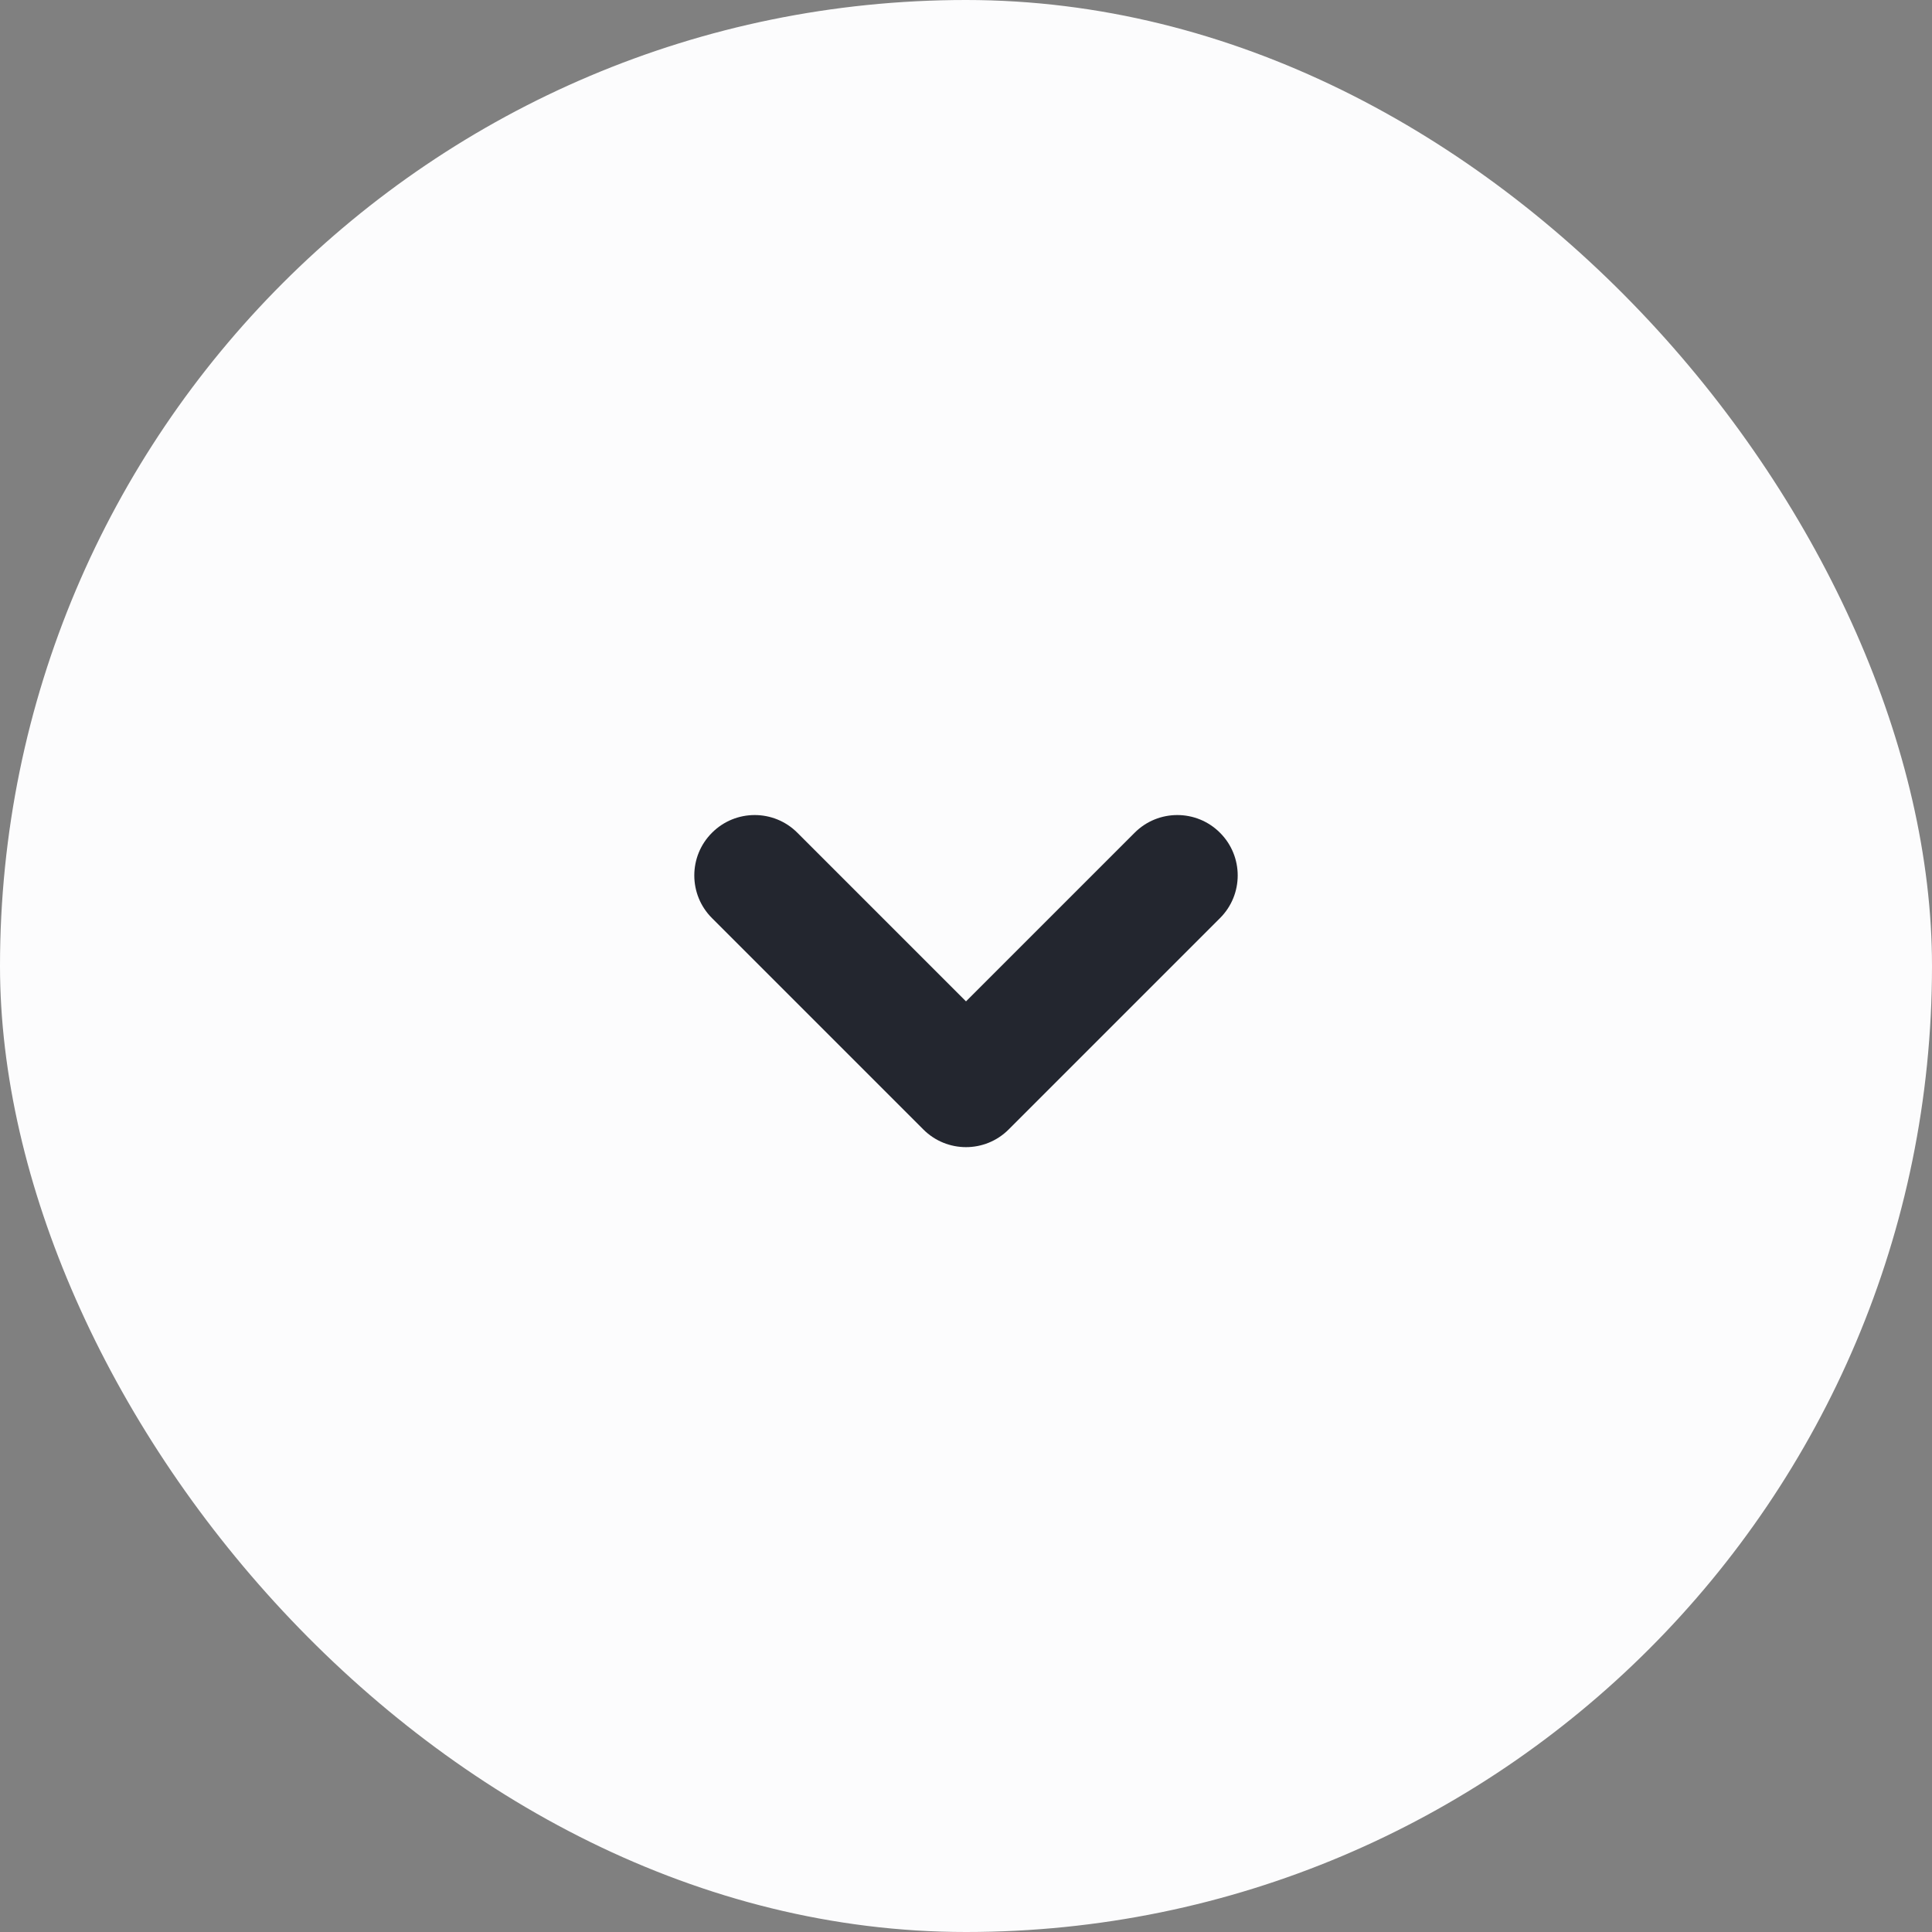 <svg width="32" height="32" viewBox="0 0 32 32" fill="none" xmlns="http://www.w3.org/2000/svg">
<rect x="0" y="0" width="32" height="32" fill="#808080" stroke="none"/>
<rect width="32" height="32" rx="16" fill="#FCFCFD"/>
<path fill-rule="evenodd" clip-rule="evenodd" d="M20.207 13.793C19.817 13.402 19.183 13.402 18.793 13.793L16 16.586L13.207 13.793C12.817 13.402 12.183 13.402 11.793 13.793C11.402 14.183 11.402 14.817 11.793 15.207L15.293 18.707C15.683 19.098 16.317 19.098 16.707 18.707L20.207 15.207C20.598 14.817 20.598 14.183 20.207 13.793Z" fill="#23262F"/>
</svg>
